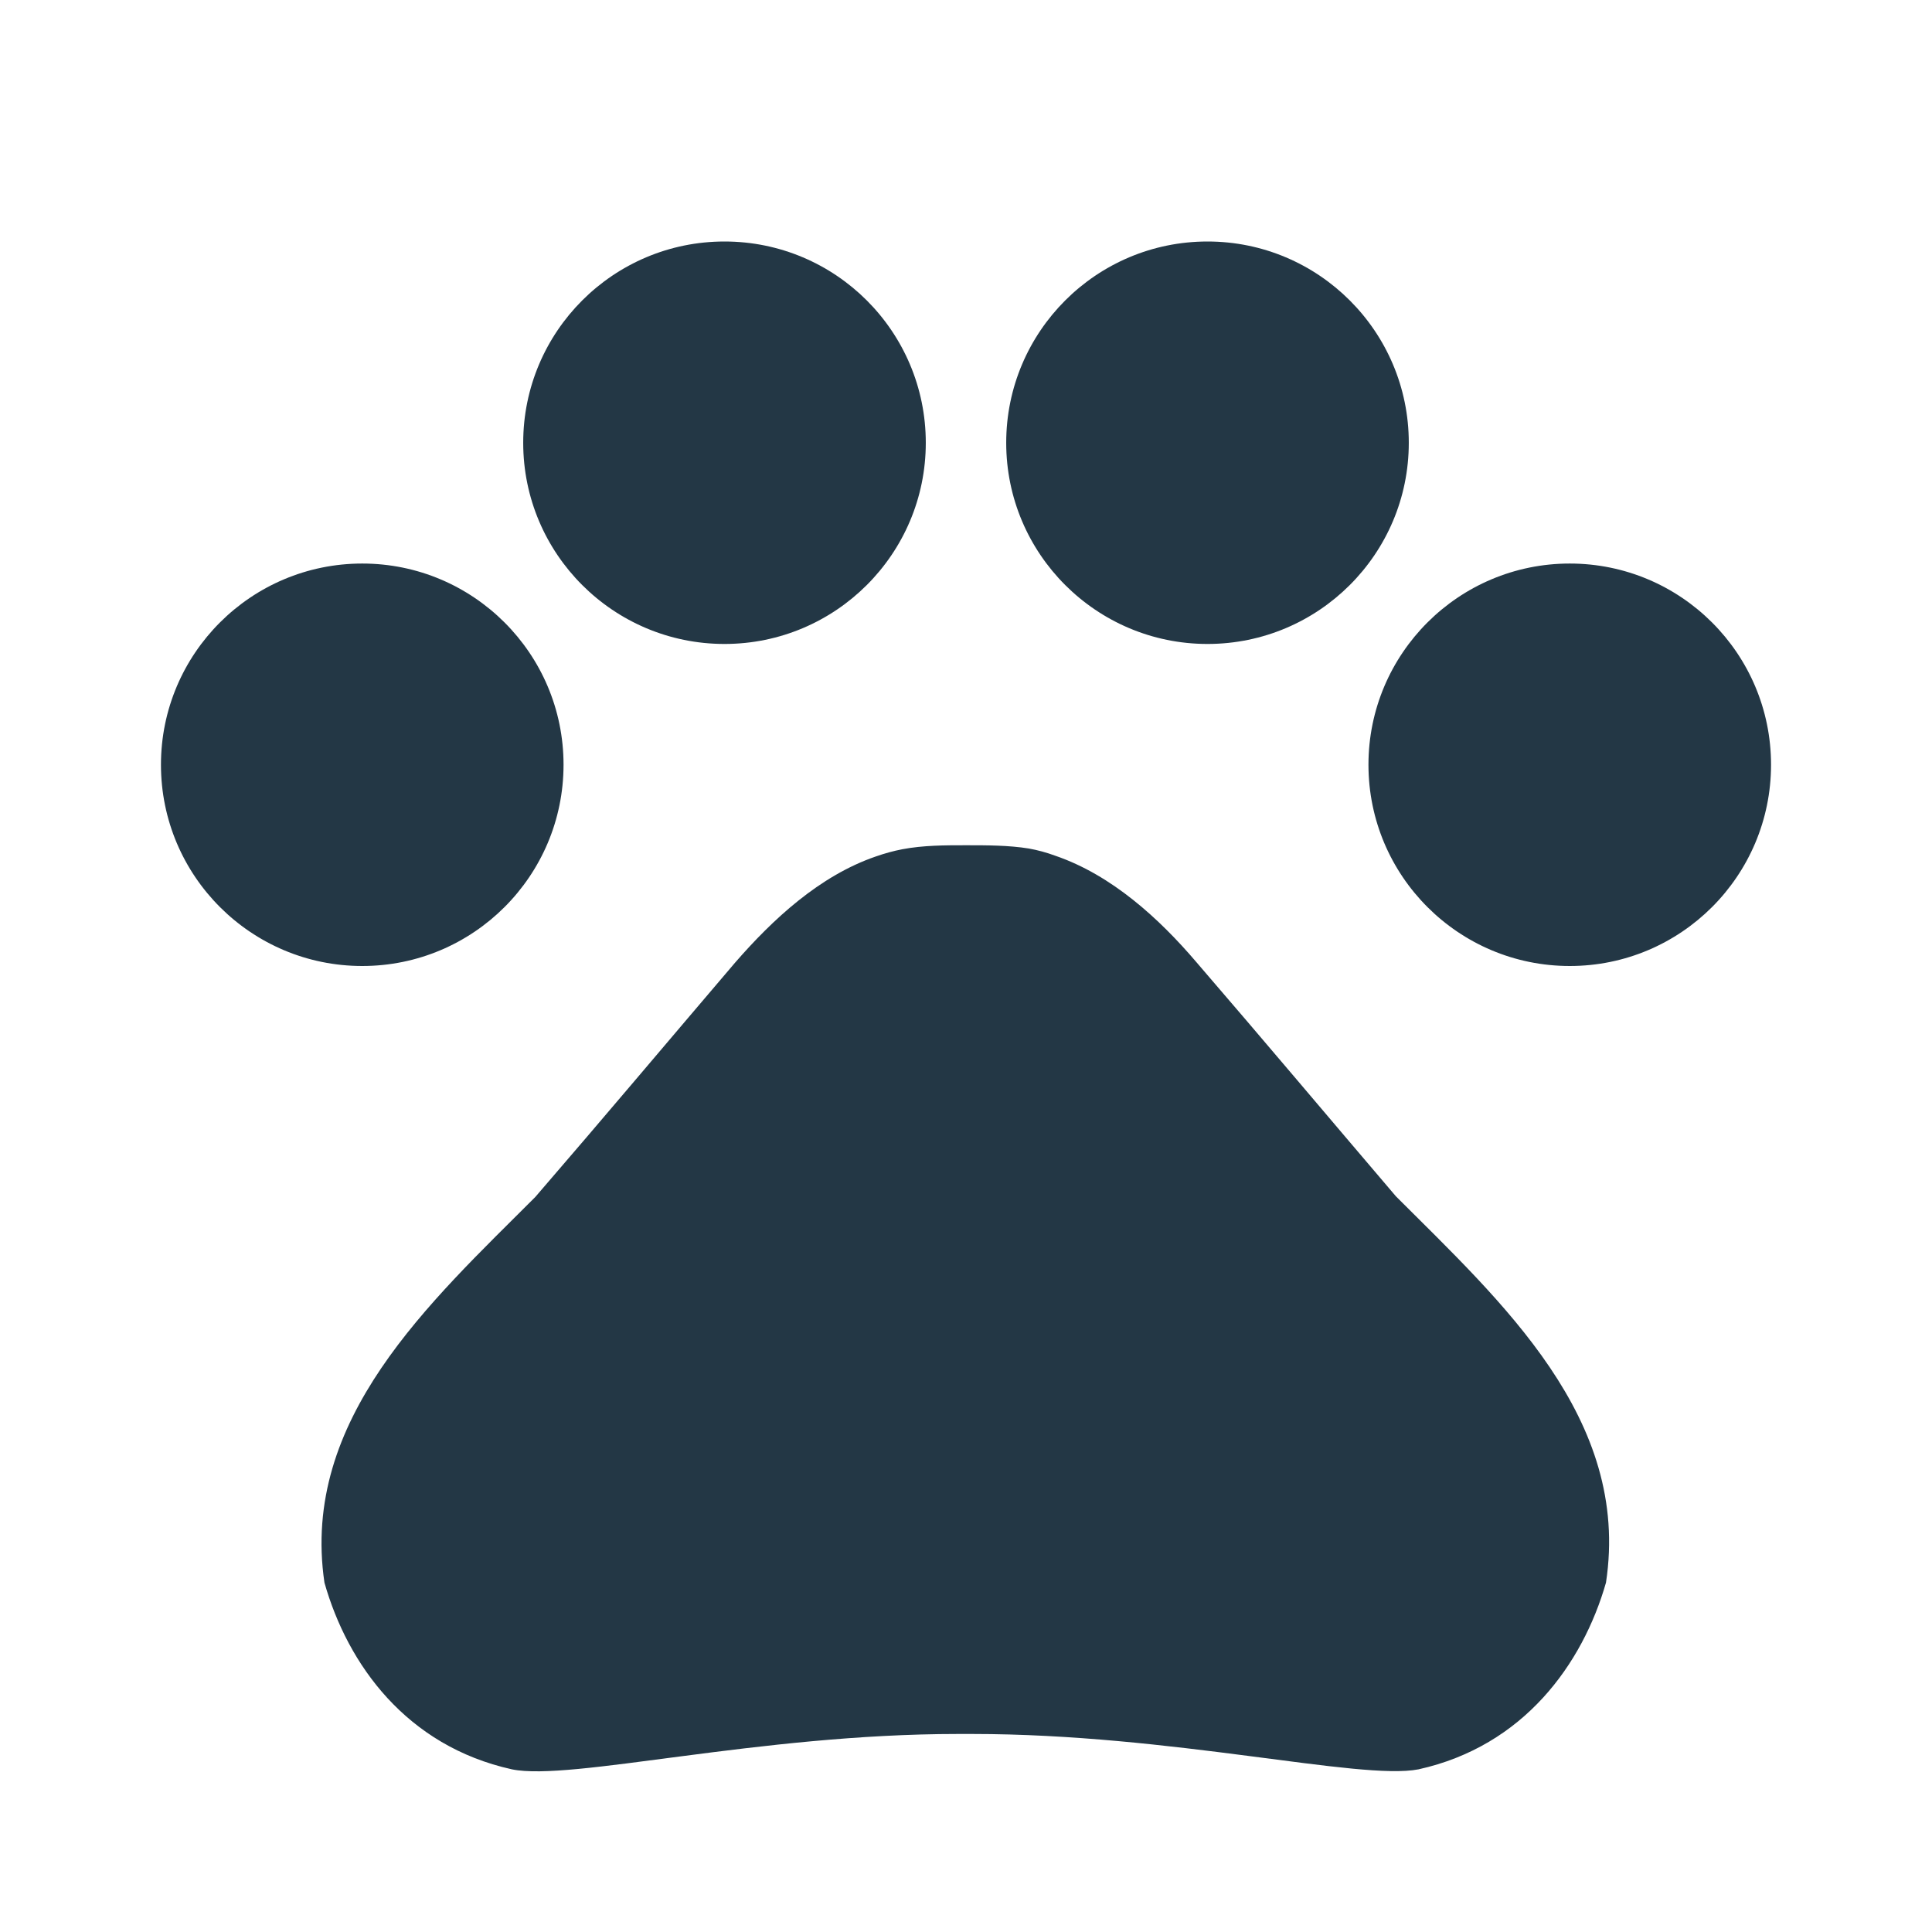 <?xml version="1.0" encoding="UTF-8"?>
<svg width="16px" height="16px" viewBox="0 0 16 16" version="1.1" xmlns="http://www.w3.org/2000/svg" xmlns:xlink="http://www.w3.org/1999/xlink">
    <title>Icons/Action/pets</title>
    <g id="Icons/Action/pets" stroke="none" stroke-width="1" fill="none" fill-rule="evenodd">
        <rect id="Spacer" fill-opacity="0" fill="#D8D8D8" x="0" y="0" width="16" height="16"></rect>
        <path d="M8,7 C8.173,7 8.353,7 8.52,7.027 C8.593,7.04 8.667,7.06 8.74,7.087 C9.207,7.247 9.6,7.607 9.907,7.967 C10.493,8.647 10.98,9.227 11.56,9.907 C12.433,10.78 13.507,11.747 13.3,13.107 C13.107,13.78 12.62,14.46 11.747,14.653 C11.26,14.747 9.707,14.36 8.053,14.36 L8.053,14.36 L7.933,14.36 C6.28,14.36 4.727,14.753 4.24,14.653 C3.367,14.46 2.88,13.787 2.687,13.107 C2.487,11.753 3.56,10.787 4.433,9.913 C5.02,9.233 5.507,8.653 6.087,7.973 C6.4,7.613 6.787,7.253 7.253,7.093 C7.327,7.067 7.4,7.047 7.473,7.033 C7.647,7 7.827,7 8,7 Z M3,4.667 C3.92,4.667 4.667,5.413 4.667,6.333 C4.667,7.254 3.92,8 3,8 C2.08,8 1.333,7.254 1.333,6.333 C1.333,5.413 2.08,4.667 3,4.667 Z M13,4.667 C13.92,4.667 14.667,5.413 14.667,6.333 C14.667,7.254 13.92,8 13,8 C12.08,8 11.333,7.254 11.333,6.333 C11.333,5.413 12.08,4.667 13,4.667 Z M6,2 C6.92,2 7.667,2.746 7.667,3.667 C7.667,4.587 6.92,5.333 6,5.333 C5.08,5.333 4.333,4.587 4.333,3.667 C4.333,2.746 5.08,2 6,2 Z M10,2 C10.92,2 11.667,2.746 11.667,3.667 C11.667,4.587 10.92,5.333 10,5.333 C9.08,5.333 8.333,4.587 8.333,3.667 C8.333,2.746 9.08,2 10,2 Z" id="Combined-Shape" fill="#233745" fill-rule="nonzero"></path>
    </g>
</svg>